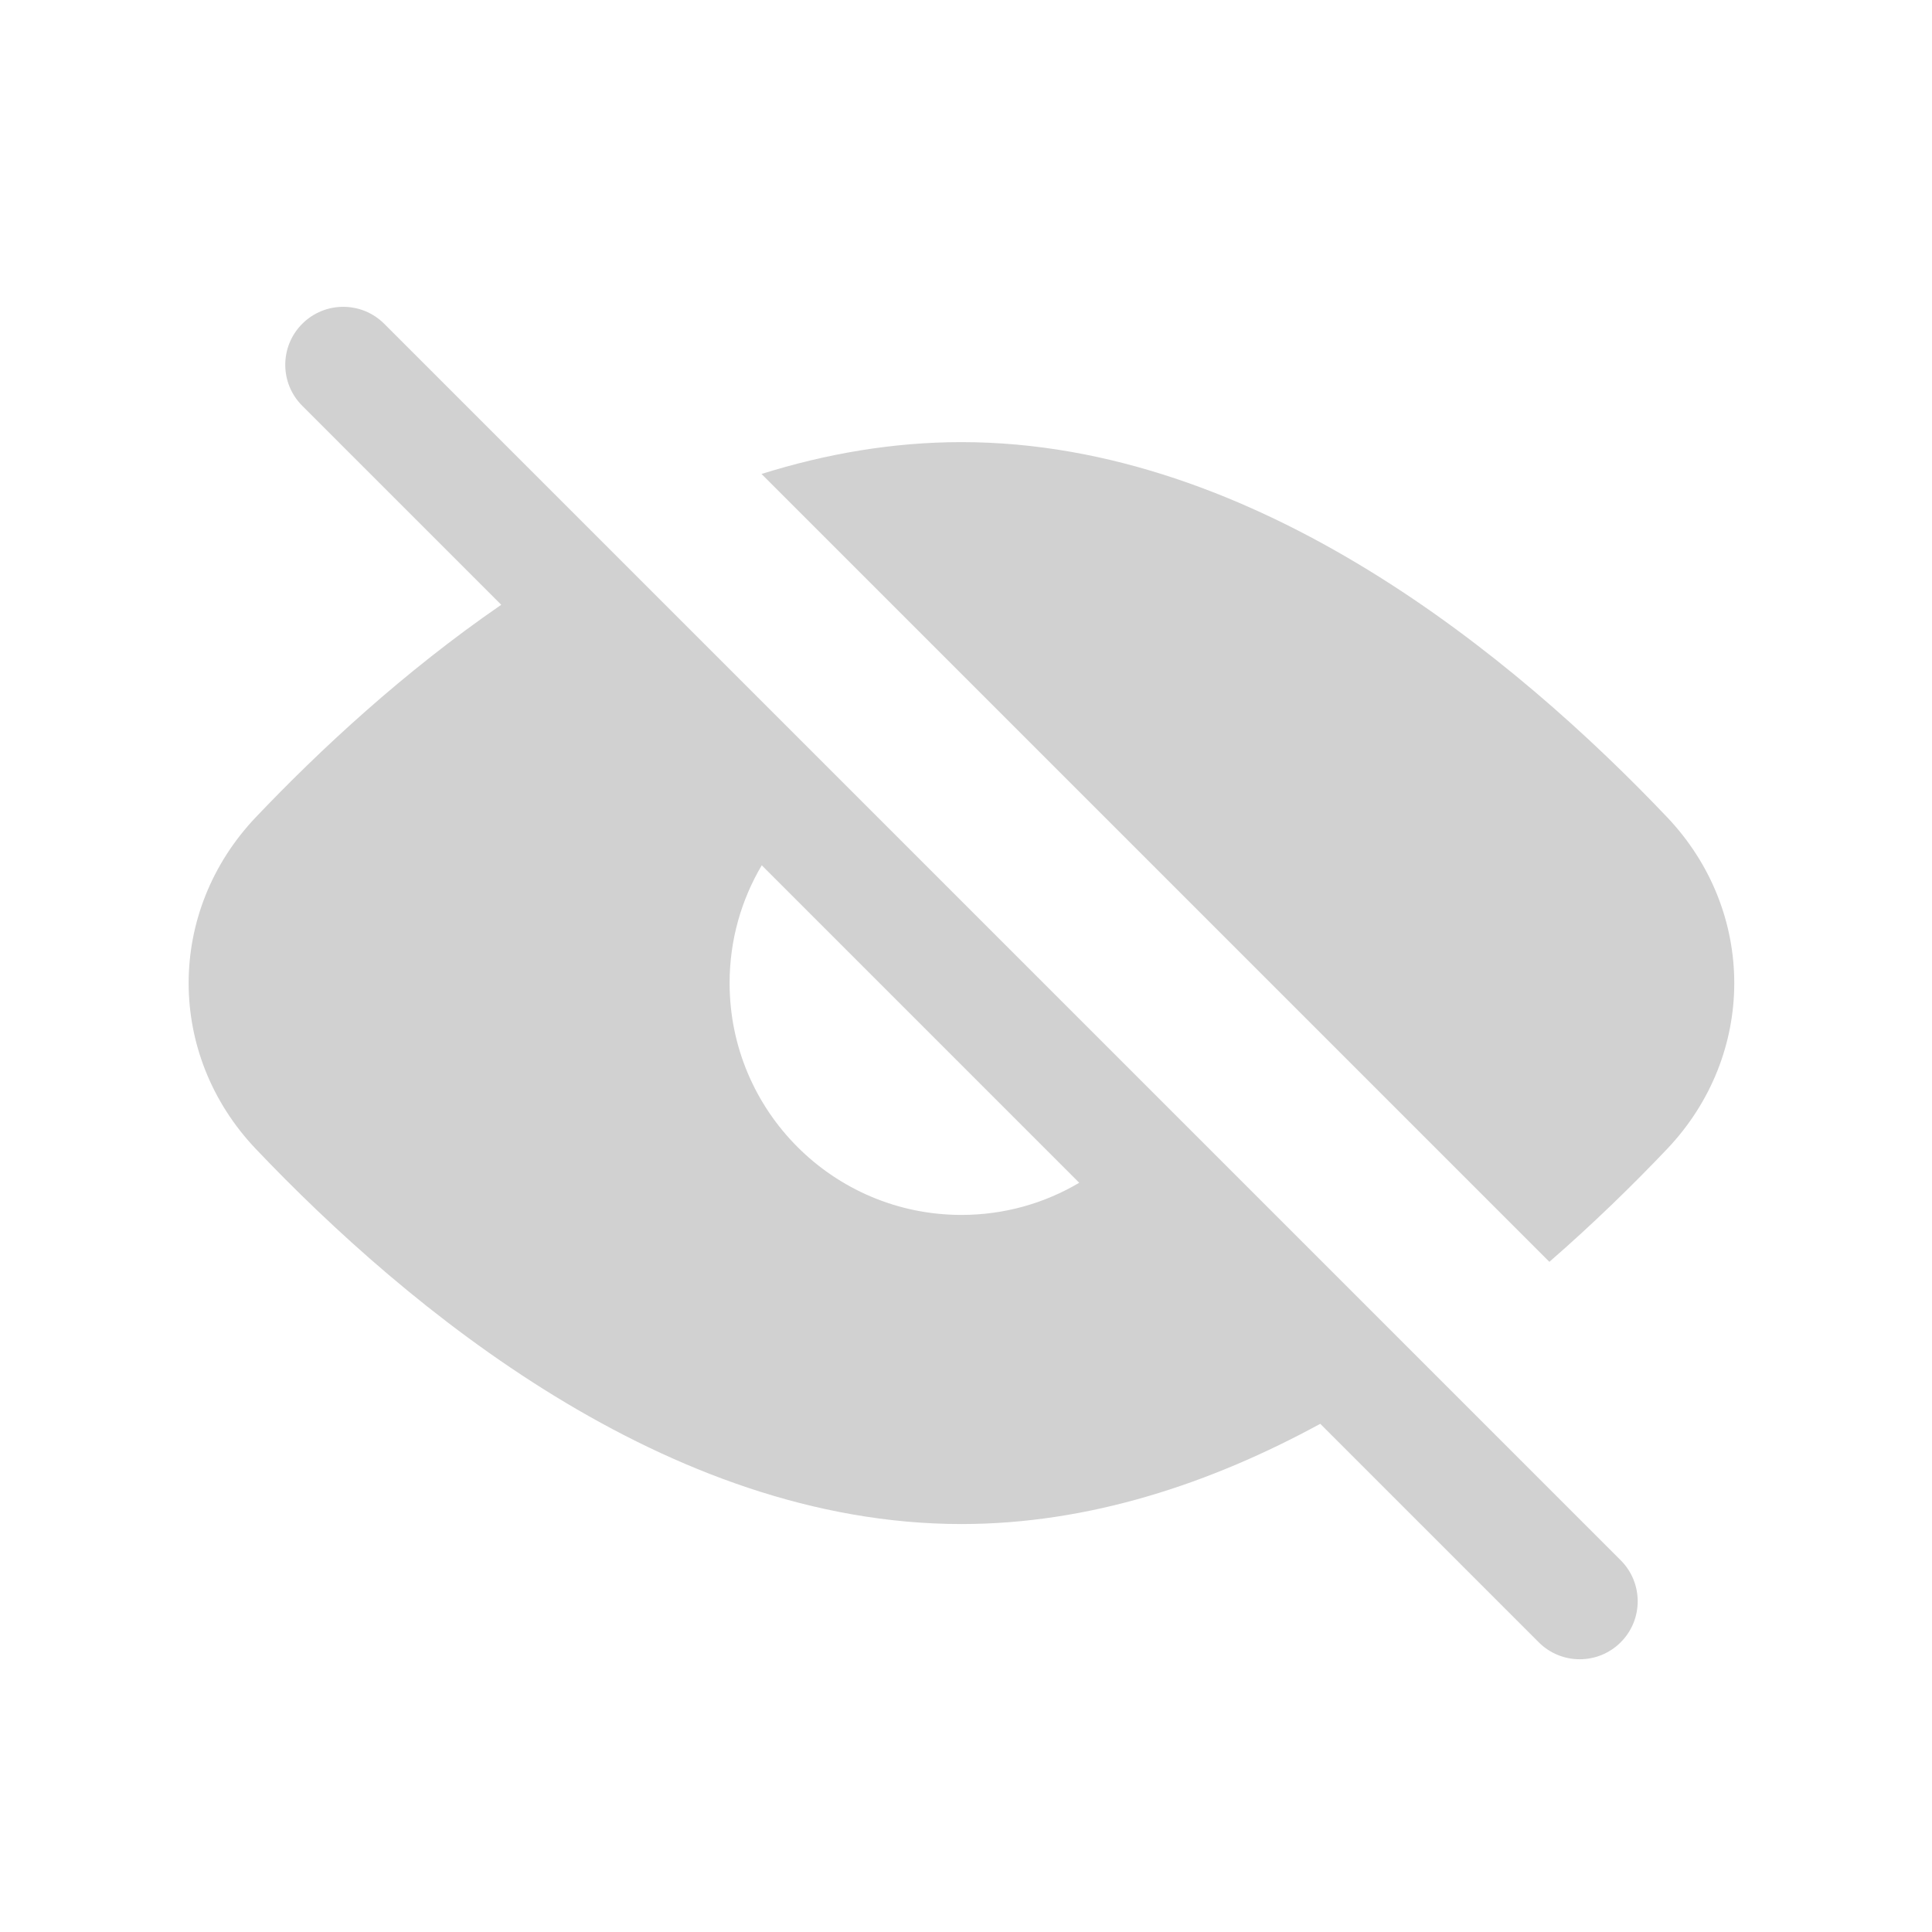 <svg width="25" height="25" viewBox="0 0 25 25" fill="none" xmlns="http://www.w3.org/2000/svg">
<path fill-rule="evenodd" clip-rule="evenodd" d="M3.911 5.251C3.618 4.958 3.618 4.483 3.911 4.19C4.204 3.897 4.679 3.897 4.972 4.19L20.972 20.19C21.265 20.483 21.265 20.958 20.972 21.251C20.679 21.544 20.204 21.544 19.911 21.251L17.084 18.424C15.675 19.192 14.101 19.721 12.441 19.721C8.626 19.721 5.267 16.925 3.311 14.868C2.151 13.648 2.151 11.794 3.311 10.574C4.141 9.701 5.223 8.695 6.486 7.826L3.911 5.251ZM9.857 11.197C9.593 11.643 9.441 12.164 9.441 12.721C9.441 14.378 10.785 15.721 12.441 15.721C12.998 15.721 13.519 15.569 13.965 15.305L9.857 11.197ZM12.441 5.721C16.257 5.721 19.616 8.516 21.572 10.574C22.731 11.794 22.731 13.648 21.572 14.868C21.132 15.331 20.62 15.831 20.049 16.328L9.854 6.133C10.684 5.873 11.55 5.721 12.441 5.721Z" fill="#D1D1D1"/>
</svg>
